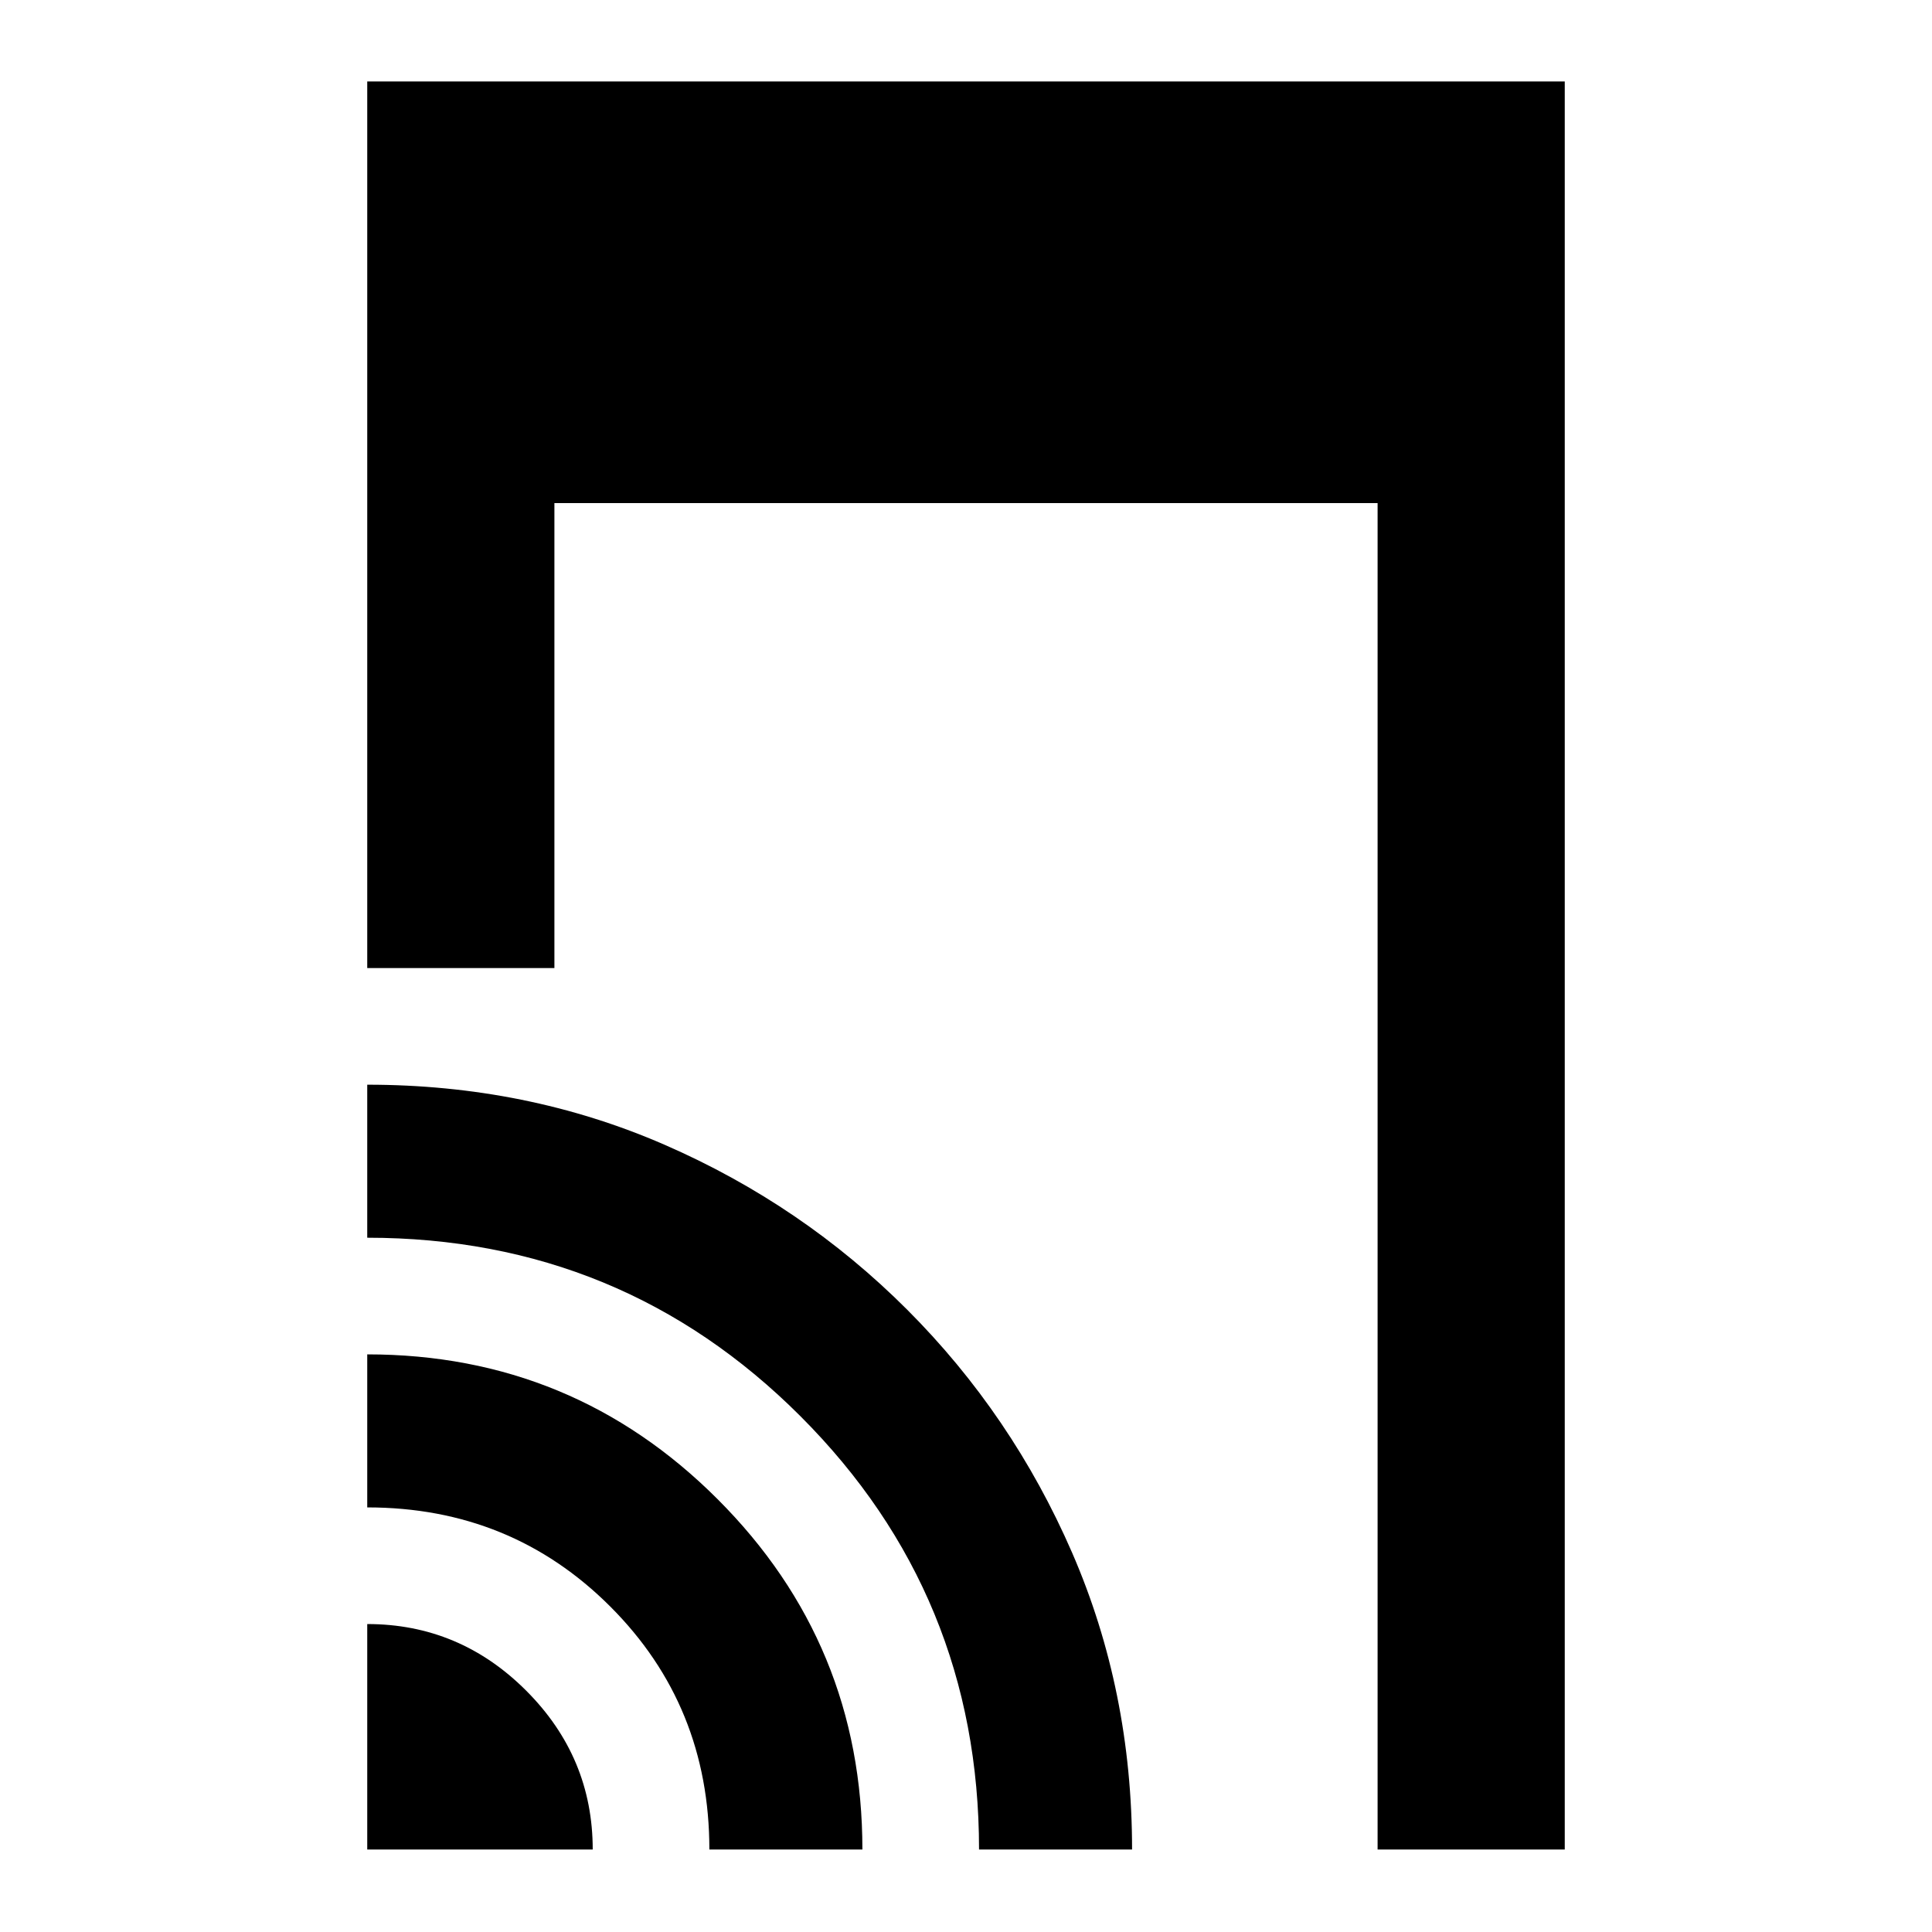 <svg xmlns="http://www.w3.org/2000/svg" height="20" viewBox="0 -960 960 960" width="20"><path d="M182.48-478.98v-440.54h595.04v878.54h-93v-669.04H275.48v231.04h-93Zm0 438v-112.04q45.88 0 78.96 33.08 33.08 33.08 33.08 78.96H182.48Zm170 0q0-71.5-49.25-120.75t-120.75-49.25v-76.04q102.14 0 174.09 71.95t71.95 174.09h-76.04Zm134 0q0-126.5-88.68-215.25-88.67-88.75-215.32-88.75v-76.04q79.19 0 147.69 29.82 68.49 29.83 120.62 81.99 52.12 52.15 81.93 120.72 29.8 68.57 29.8 147.51h-76.04Z"/></svg>